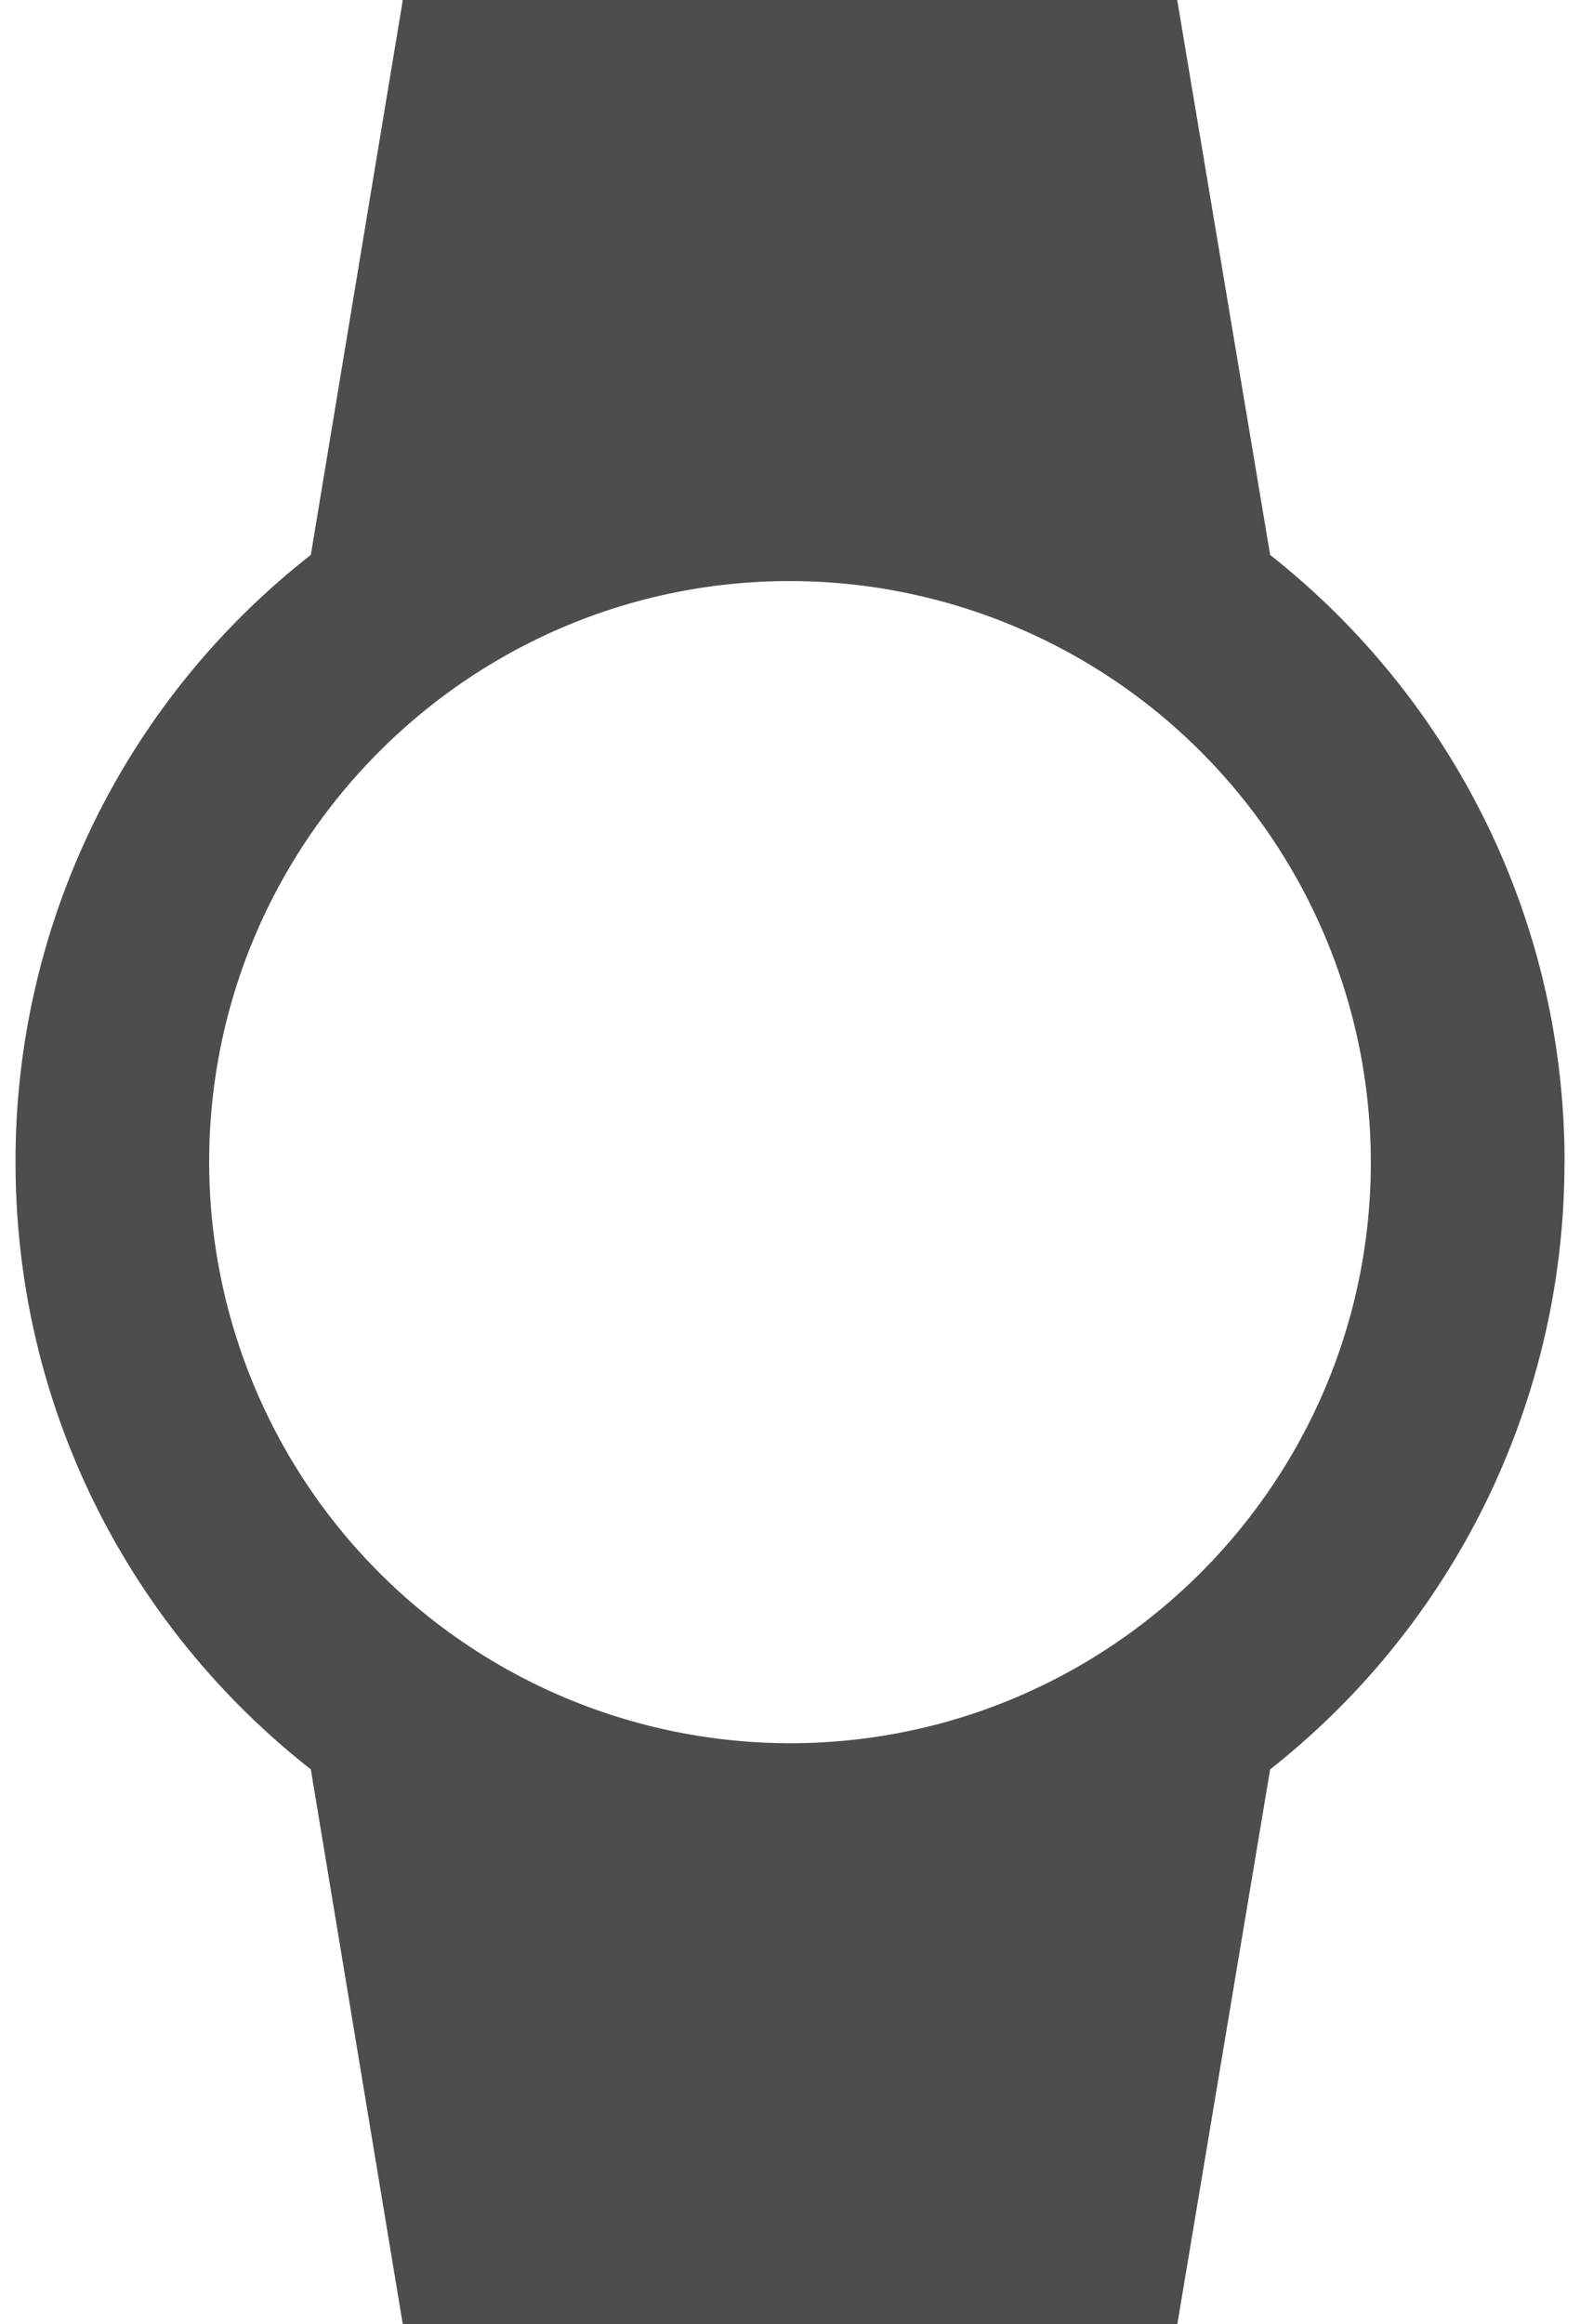 <svg width="17" height="25" xmlns="http://www.w3.org/2000/svg" xmlns:xlink="http://www.w3.org/1999/xlink" xmlns:svgjs="http://svgjs.com/svgjs" viewBox="0.167 0 16.667 25" fill="#4d4d4d"><svg xmlns="http://www.w3.org/2000/svg" width="17" height="25" viewBox="1.999 1 16 24"><path paint-order="stroke fill markers" fill-rule="evenodd" d="M4 13c0-3.31 2.69-6 5.998-6a6.005 6.005 0 0 1 6.001 6c0 3.31-2.69 6-6.001 6A6.005 6.005 0 0 1 4 13zm14 0c0-2.54-1.19-4.81-3.041-6.27L13.999 1H6l-.95 5.73A7.939 7.939 0 0 0 2 13c0 2.55 1.189 4.81 3.05 6.27L6 25h8l.959-5.73a7.973 7.973 0 0 0 3.04-6.27z"/></svg></svg>